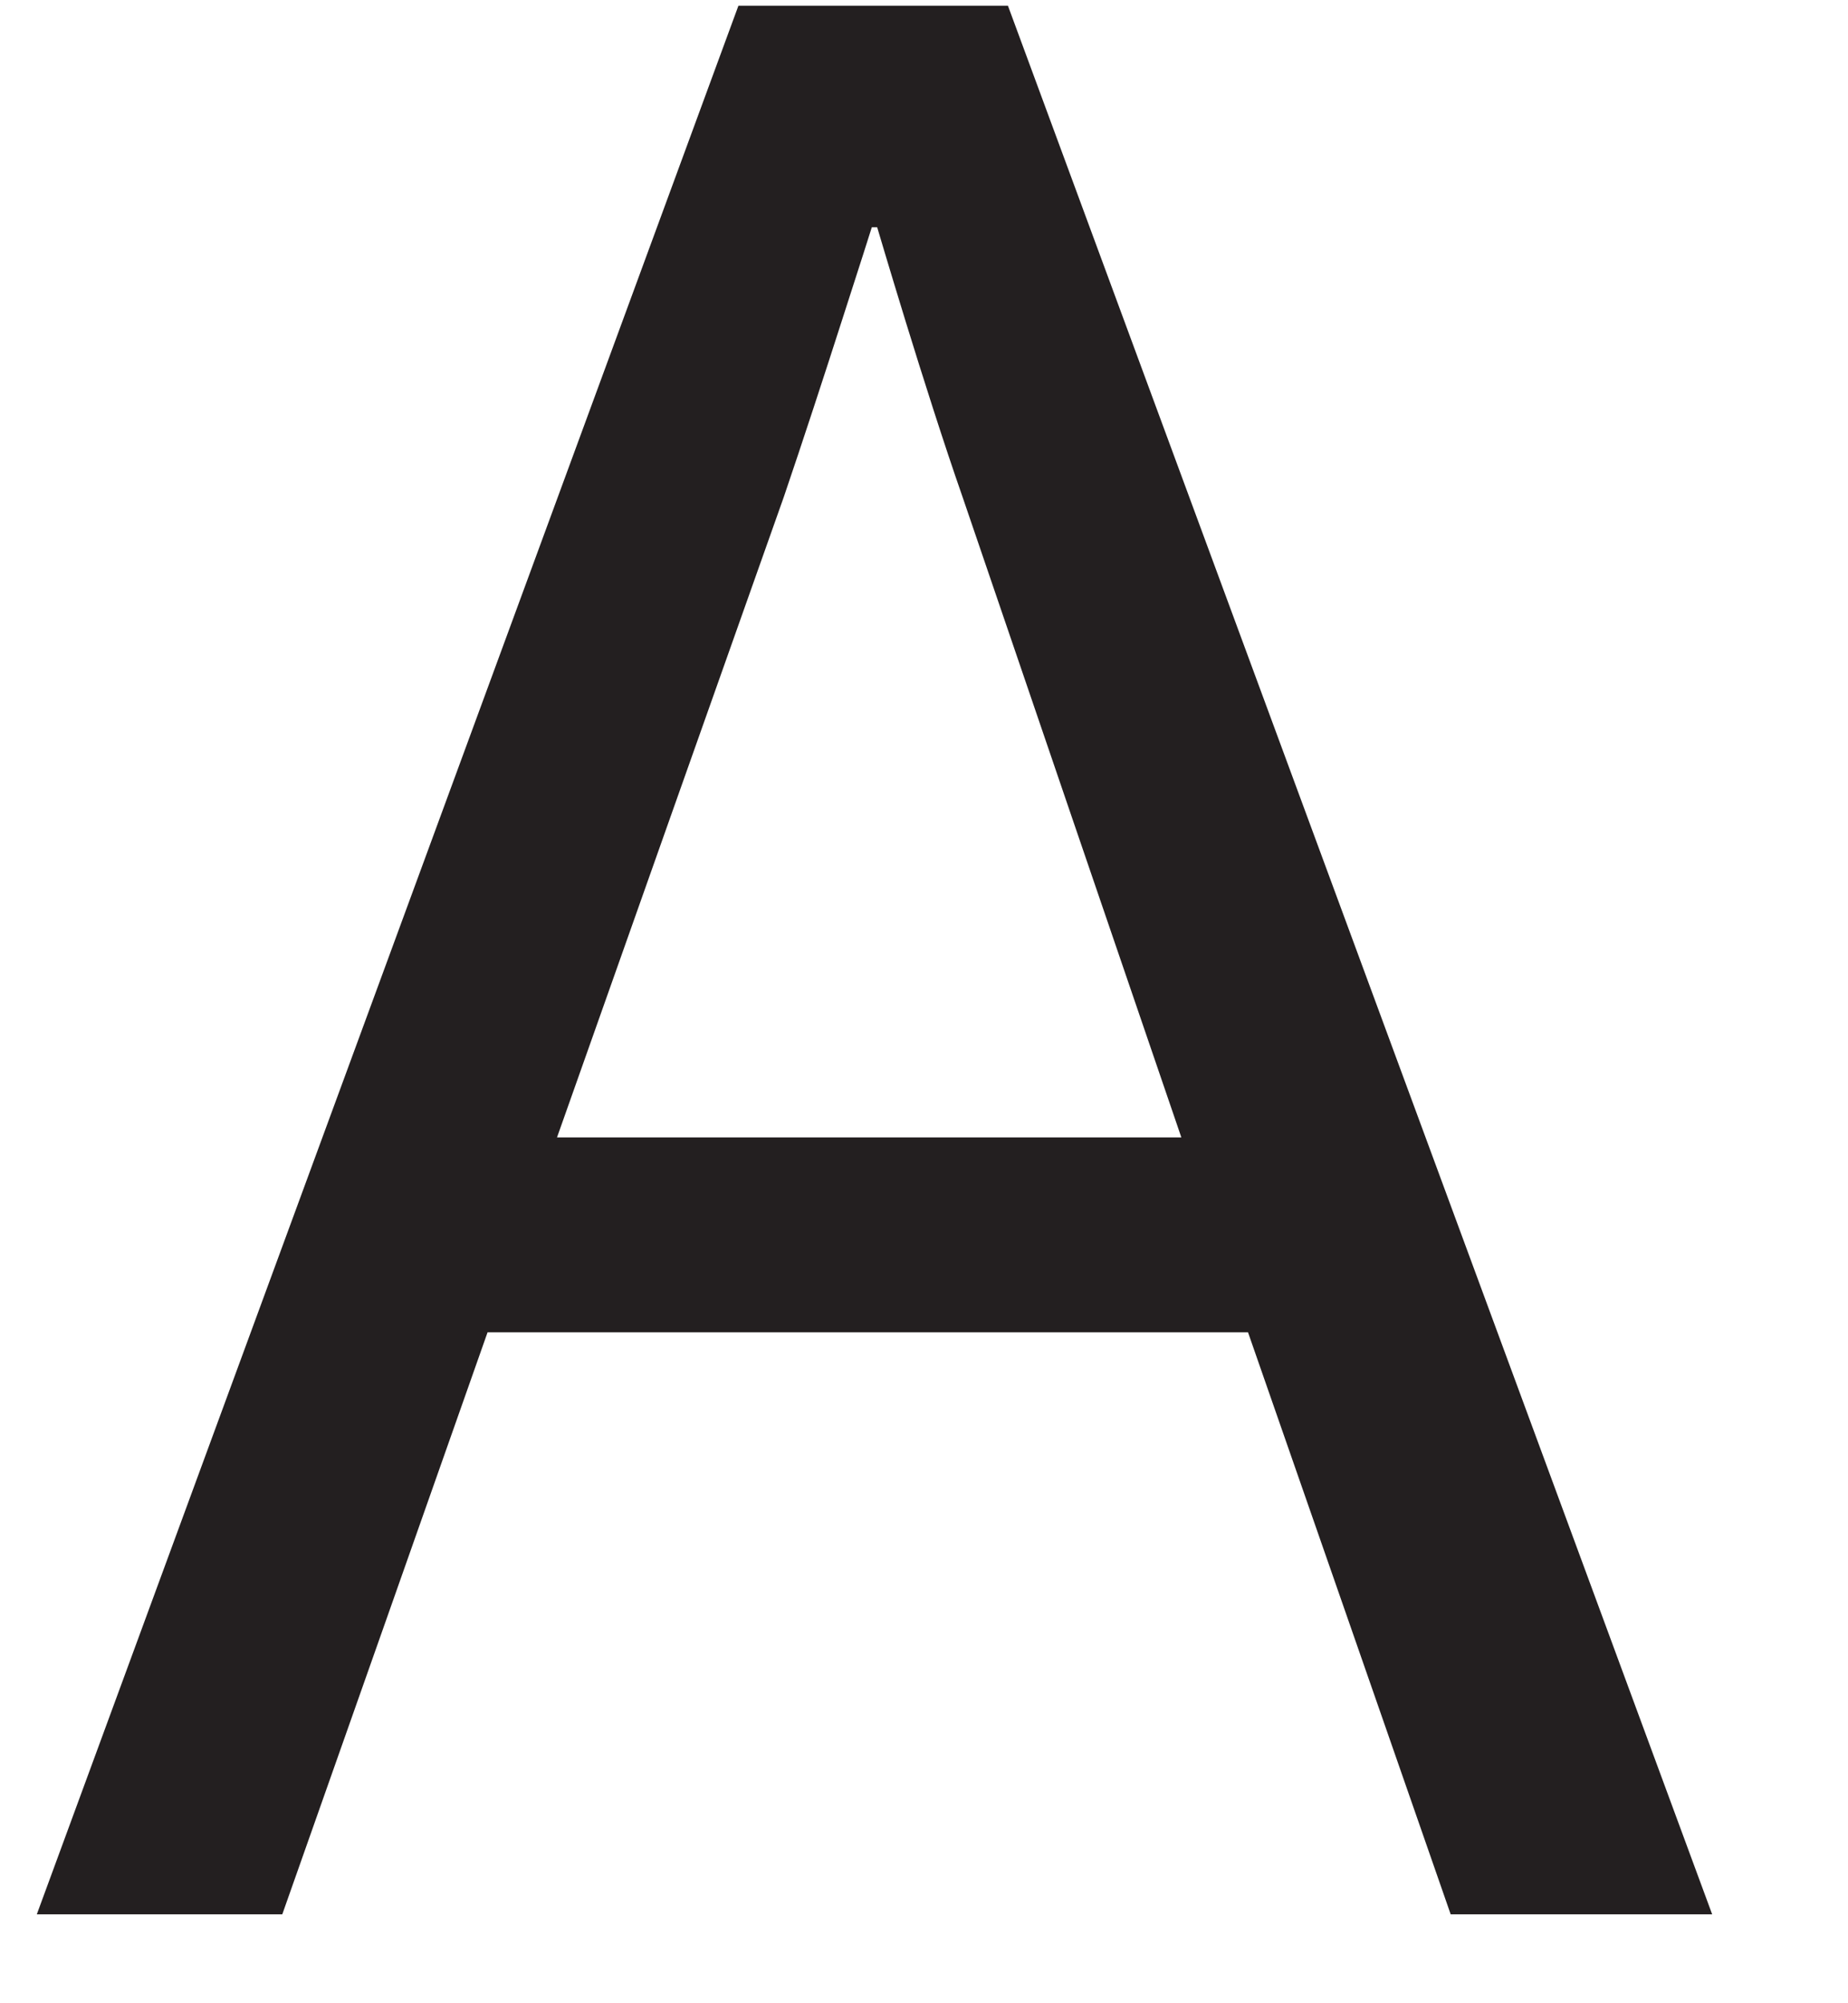<svg width="12" height="13" viewBox="0 0 12 13" fill="none" xmlns="http://www.w3.org/2000/svg">
<path id="Vector" d="M4.795 0.037H6.545L8.832 6.23L11.118 12.423H9.42L8.762 10.534L8.104 8.646H3.166L2.5 10.534L1.833 12.423H0.239L2.517 6.23L4.795 0.037ZM3.617 7.381H7.671L6.96 5.303L6.25 3.224C6.129 2.878 5.99 2.44 5.882 2.09C5.774 1.739 5.696 1.475 5.696 1.475H5.661C5.661 1.475 5.579 1.735 5.466 2.083C5.354 2.432 5.211 2.869 5.09 3.224L4.353 5.303L3.617 7.381Z" fill="#231F20"/>
</svg>
